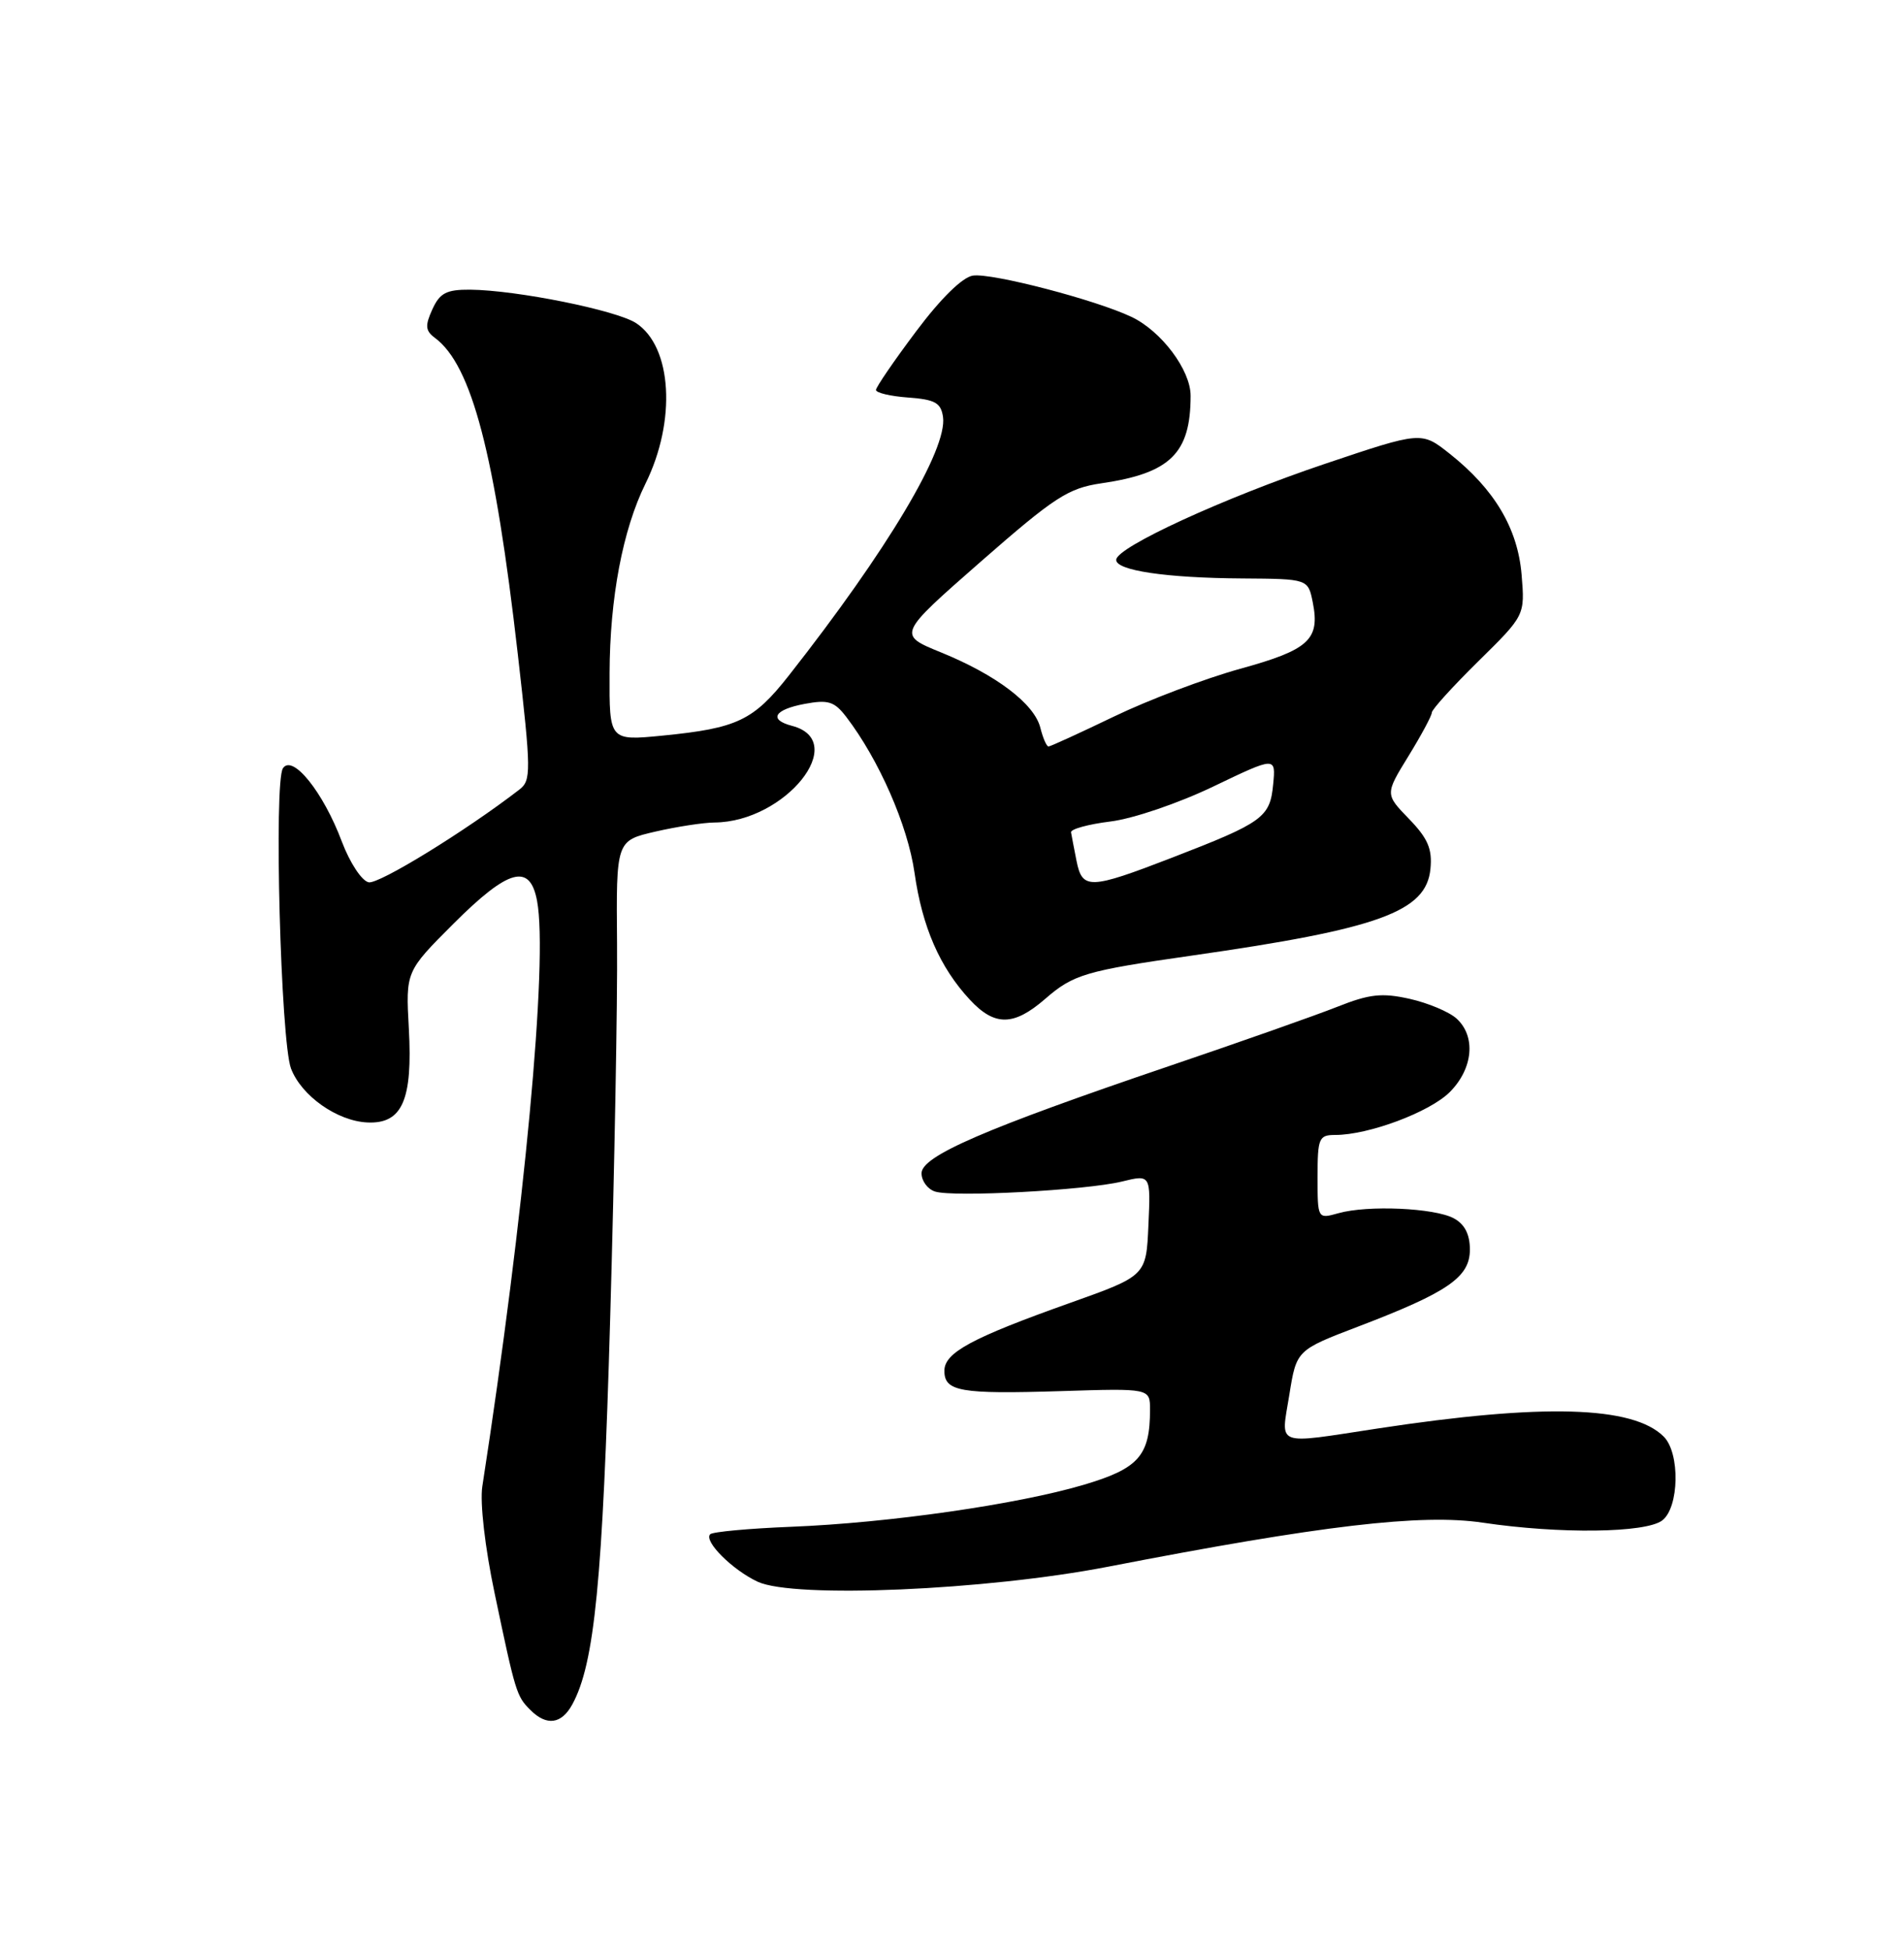 <?xml version="1.0" encoding="UTF-8" standalone="no"?>
<!DOCTYPE svg PUBLIC "-//W3C//DTD SVG 1.1//EN" "http://www.w3.org/Graphics/SVG/1.1/DTD/svg11.dtd" >
<svg xmlns="http://www.w3.org/2000/svg" xmlns:xlink="http://www.w3.org/1999/xlink" version="1.1" viewBox="0 0 250 256">
 <g >
 <path fill="currentColor"
d=" M 75.15 223.75 C 78.07 218.39 79.13 207.56 80.12 173.00 C 80.68 153.47 81.09 131.39 81.02 123.93 C 80.90 110.37 80.90 110.37 86.03 109.18 C 88.85 108.53 92.36 107.99 93.83 107.98 C 103.12 107.90 111.63 97.28 103.99 95.29 C 100.89 94.48 101.64 93.16 105.64 92.41 C 108.75 91.83 109.55 92.08 111.11 94.11 C 115.41 99.73 119.20 108.38 120.08 114.59 C 121.09 121.70 123.40 127.00 127.35 131.25 C 130.60 134.75 133.10 134.72 137.22 131.15 C 140.93 127.92 142.52 127.45 156.50 125.45 C 181.08 121.94 187.28 119.69 187.82 114.07 C 188.08 111.45 187.48 110.06 185.00 107.50 C 181.86 104.26 181.86 104.26 184.93 99.27 C 186.62 96.52 188.00 93.95 188.00 93.55 C 188.00 93.15 190.75 90.12 194.11 86.81 C 200.23 80.79 200.23 80.79 199.79 75.45 C 199.28 69.36 196.23 64.23 190.34 59.56 C 186.64 56.63 186.64 56.63 173.98 60.89 C 160.71 65.36 146.67 71.81 146.56 73.48 C 146.47 74.89 153.13 75.88 163.12 75.94 C 171.75 76.00 171.75 76.00 172.37 79.08 C 173.34 83.97 171.88 85.31 162.84 87.80 C 158.25 89.07 150.81 91.88 146.31 94.05 C 141.80 96.22 137.92 98.00 137.67 98.00 C 137.42 98.00 136.94 96.90 136.60 95.54 C 135.81 92.39 130.80 88.60 123.56 85.65 C 117.84 83.32 117.84 83.32 128.77 73.74 C 138.48 65.24 140.26 64.09 144.61 63.45 C 153.67 62.13 156.33 59.52 156.33 51.95 C 156.33 48.58 152.49 43.46 148.56 41.60 C 143.85 39.36 130.25 35.82 127.75 36.18 C 126.38 36.38 123.54 39.16 120.29 43.50 C 117.40 47.35 115.03 50.81 115.02 51.19 C 115.01 51.57 116.91 52.02 119.25 52.19 C 122.78 52.45 123.55 52.88 123.82 54.74 C 124.42 58.97 116.50 72.25 103.58 88.68 C 98.92 94.60 96.82 95.60 87.03 96.57 C 80.00 97.26 80.00 97.26 80.04 88.38 C 80.07 78.50 81.77 69.54 84.75 63.50 C 88.83 55.25 88.25 45.52 83.52 42.42 C 80.94 40.73 67.83 38.09 61.73 38.03 C 58.62 38.01 57.75 38.46 56.77 40.61 C 55.79 42.76 55.85 43.42 57.11 44.36 C 61.94 47.95 64.98 59.56 67.99 85.89 C 69.75 101.33 69.76 102.46 68.18 103.67 C 61.14 109.10 49.75 116.10 48.41 115.83 C 47.50 115.65 45.94 113.27 44.89 110.50 C 42.45 103.99 38.41 98.96 37.15 100.86 C 35.94 102.68 36.86 136.74 38.21 140.28 C 39.58 143.87 44.27 147.18 48.25 147.36 C 52.82 147.56 54.20 144.42 53.68 135.02 C 53.27 127.54 53.27 127.54 59.54 121.27 C 66.78 114.04 69.59 113.27 70.52 118.28 C 71.98 126.06 68.86 159.40 63.33 195.14 C 63.00 197.25 63.68 203.17 64.94 209.14 C 67.69 222.25 67.82 222.68 69.64 224.49 C 71.77 226.63 73.73 226.36 75.15 223.75 Z  M 145.50 205.68 C 173.49 200.25 186.65 198.70 194.69 199.90 C 204.78 201.40 216.07 201.26 218.25 199.61 C 220.49 197.91 220.62 190.76 218.45 188.60 C 214.42 184.57 202.61 184.23 180.93 187.53 C 167.21 189.62 168.18 189.98 169.29 183.13 C 170.23 177.25 170.23 177.25 178.37 174.14 C 190.15 169.64 193.00 167.67 193.00 164.05 C 193.00 162.04 192.31 160.70 190.88 159.94 C 188.35 158.58 179.59 158.19 175.75 159.27 C 173.00 160.04 173.00 160.04 173.00 154.52 C 173.00 149.41 173.17 149.00 175.32 149.00 C 179.71 149.00 187.73 146.00 190.36 143.37 C 193.43 140.29 193.82 136.05 191.24 133.71 C 190.26 132.83 187.50 131.67 185.09 131.13 C 181.46 130.32 179.83 130.49 175.60 132.17 C 172.80 133.28 162.85 136.79 153.50 139.96 C 129.30 148.18 121.00 151.77 121.00 154.03 C 121.00 155.04 121.80 156.12 122.78 156.43 C 125.19 157.20 142.58 156.26 147.29 155.12 C 151.09 154.19 151.09 154.19 150.79 160.84 C 150.50 167.49 150.50 167.49 140.50 171.05 C 127.57 175.65 124.00 177.58 124.00 179.96 C 124.00 182.68 126.08 183.04 139.28 182.63 C 151.00 182.26 151.00 182.26 151.00 185.06 C 151.00 191.12 149.52 192.79 142.29 194.93 C 133.57 197.51 116.70 199.93 103.88 200.44 C 98.35 200.66 93.56 201.10 93.25 201.42 C 92.36 202.31 96.18 206.12 99.50 207.66 C 104.29 209.87 129.44 208.79 145.50 205.68 Z  M 141.35 113.02 C 141.03 111.39 140.70 109.70 140.63 109.27 C 140.56 108.85 142.88 108.21 145.79 107.85 C 148.75 107.49 154.72 105.46 159.30 103.26 C 167.52 99.32 167.52 99.32 167.17 102.97 C 166.76 107.32 165.84 107.98 153.91 112.59 C 143.06 116.78 142.11 116.81 141.35 113.02 Z "/>
</g>
</svg>